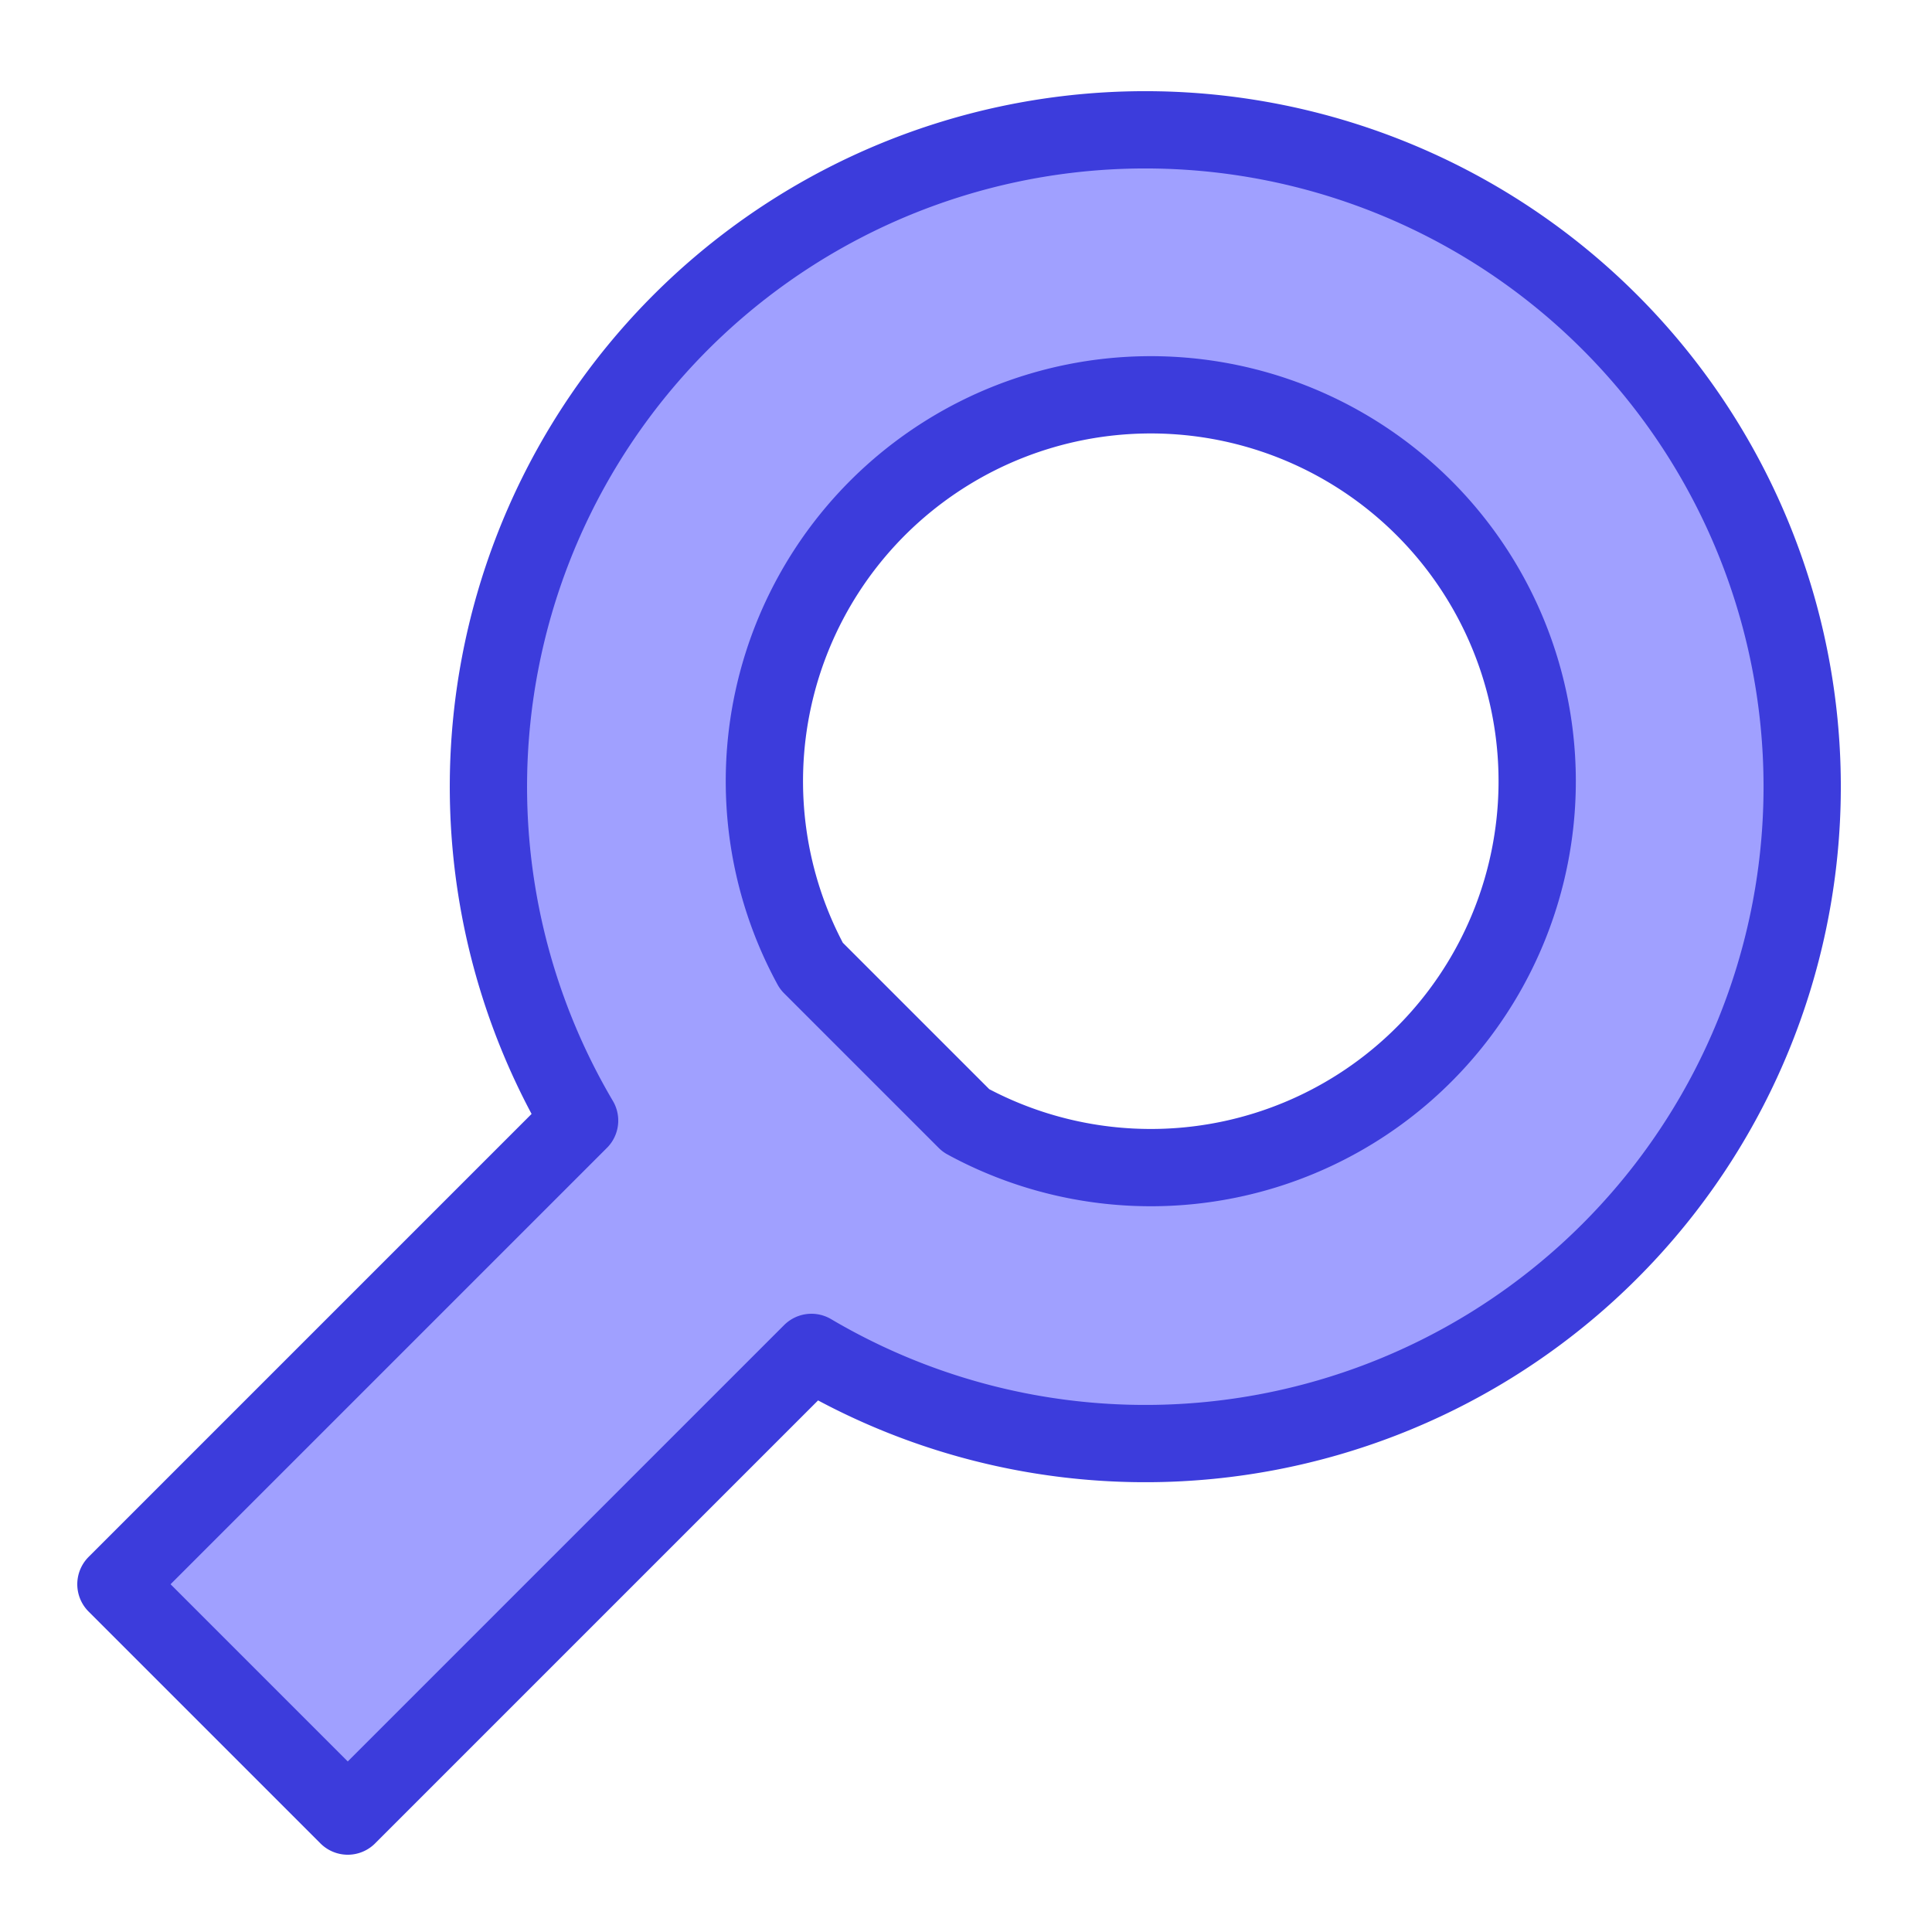 <?xml version="1.0" encoding="UTF-8" standalone="no"?>

<svg
   xmlns="http://www.w3.org/2000/svg"
   width="25"
   height="25"
   version="1.1">
  <g>
    <path
       style="fill:#a0a0ff;fill-opacity:1;stroke:#3c3cdc;stroke-width:1px;stroke-linecap:butt;stroke-linejoin:round;stroke-opacity:1"
       d="m 4.5,23.5 -3,-3 6,-6 a 8.5,8.5 0 1,1 3,3 z M 12.5,14.5 a 5,5 0 1,0 -2,-2 z" />
  </g>
</svg>
